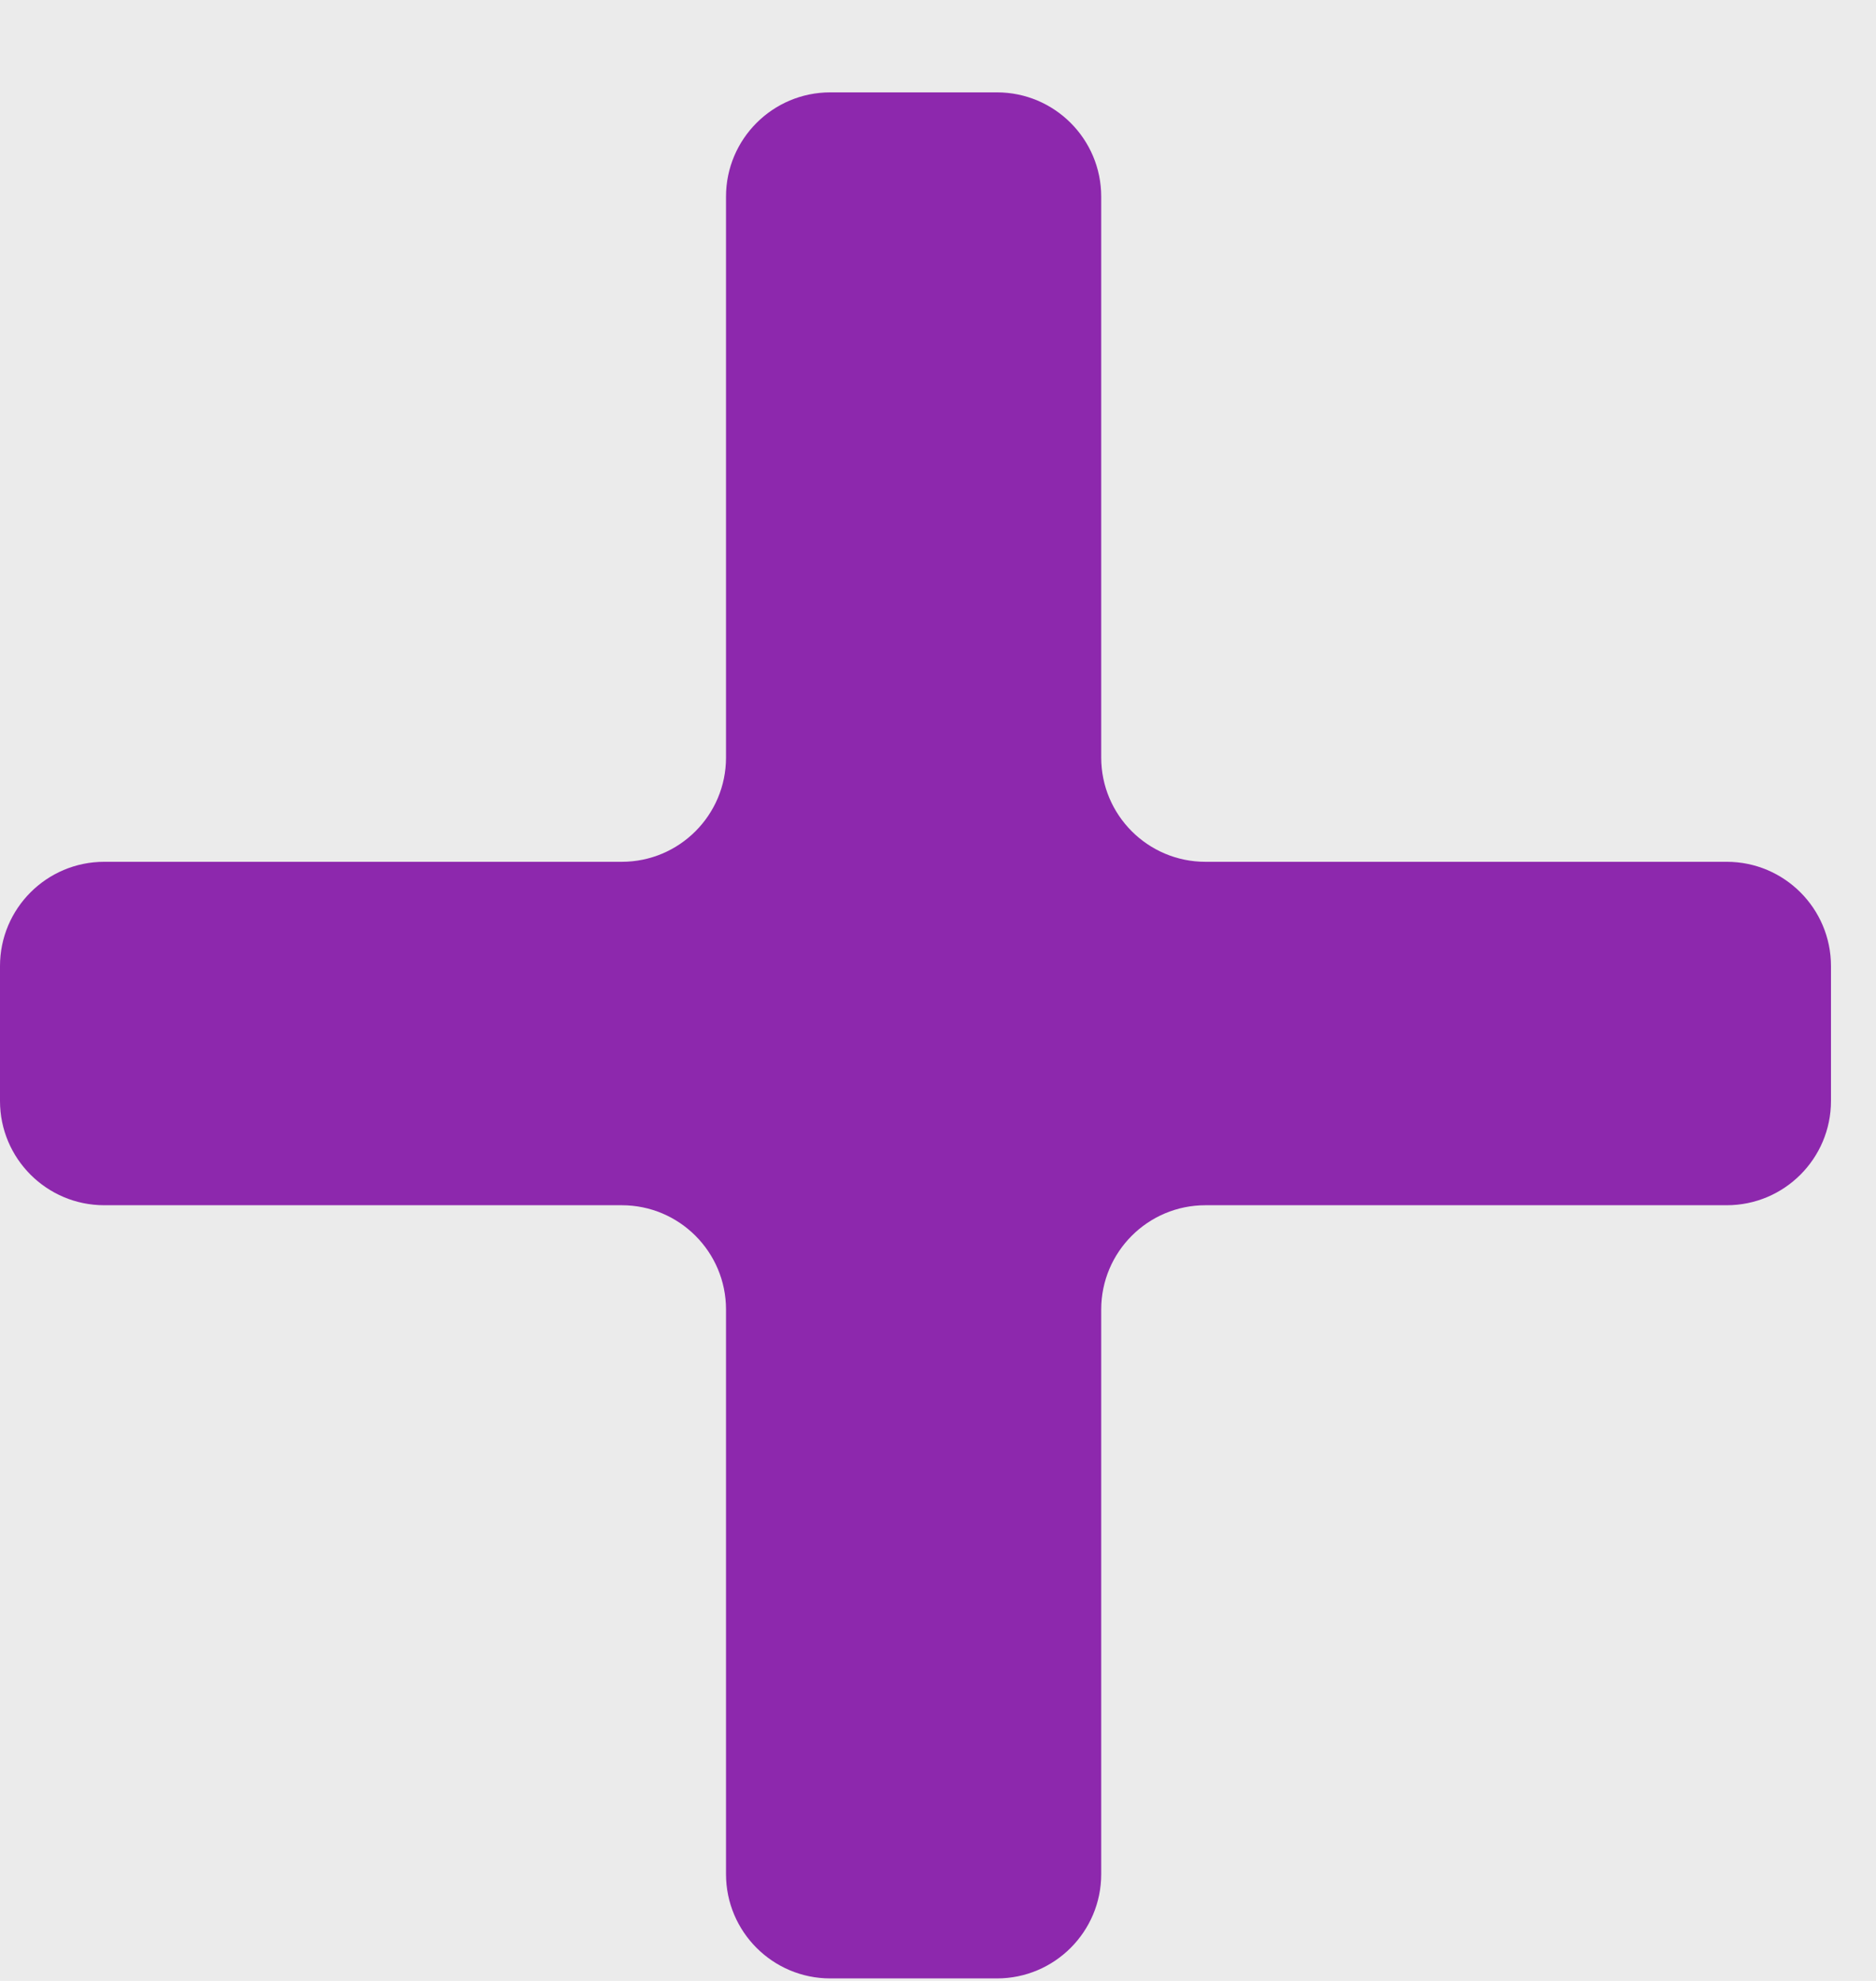<svg width="18" height="19" viewBox="0 0 18 19" fill="none" xmlns="http://www.w3.org/2000/svg">
<rect width="18" height="19" fill="#E5E5E5"/>
<g id="08_BooksDetail_Description" clip-path="url(#clip0_0_1)">
<rect width="1920" height="4282" transform="translate(-279 -850)" fill="white"/>
<rect id="pageBackground" x="-299" y="-848" width="1920" height="3736" fill="white"/>
<g id="CONTENT">
<g id="productMain">
<g id="texts">
<g id="btnBuy">
<rect id="background" x="-149" y="-23" width="183" height="65" rx="10" fill="#EBEBEB"/>
<path id="+" d="M9.566 0.886C10.118 0.886 10.566 1.334 10.566 1.886V7.266C10.566 7.818 11.014 8.266 11.566 8.266H16.568C17.12 8.266 17.568 8.714 17.568 9.266V10.56C17.568 11.112 17.12 11.56 16.568 11.56H11.566C11.014 11.56 10.566 12.008 10.566 12.56V17.976C10.566 18.528 10.118 18.976 9.566 18.976H7.966C7.414 18.976 6.966 18.528 6.966 17.976V12.56C6.966 12.008 6.518 11.56 5.966 11.56H1C0.448 11.56 0 11.112 0 10.56V9.266C0 8.714 0.448 8.266 1 8.266H5.966C6.518 8.266 6.966 7.818 6.966 7.266V1.886C6.966 1.334 7.414 0.886 7.966 0.886H9.566Z" fill="#8D28AD"/>
</g>
</g>
</g>
</g>
</g>
<defs>
<clipPath id="clip0_0_1">
<rect width="1920" height="4282" fill="white" transform="translate(-279 -850)"/>
</clipPath>
</defs>
</svg>
